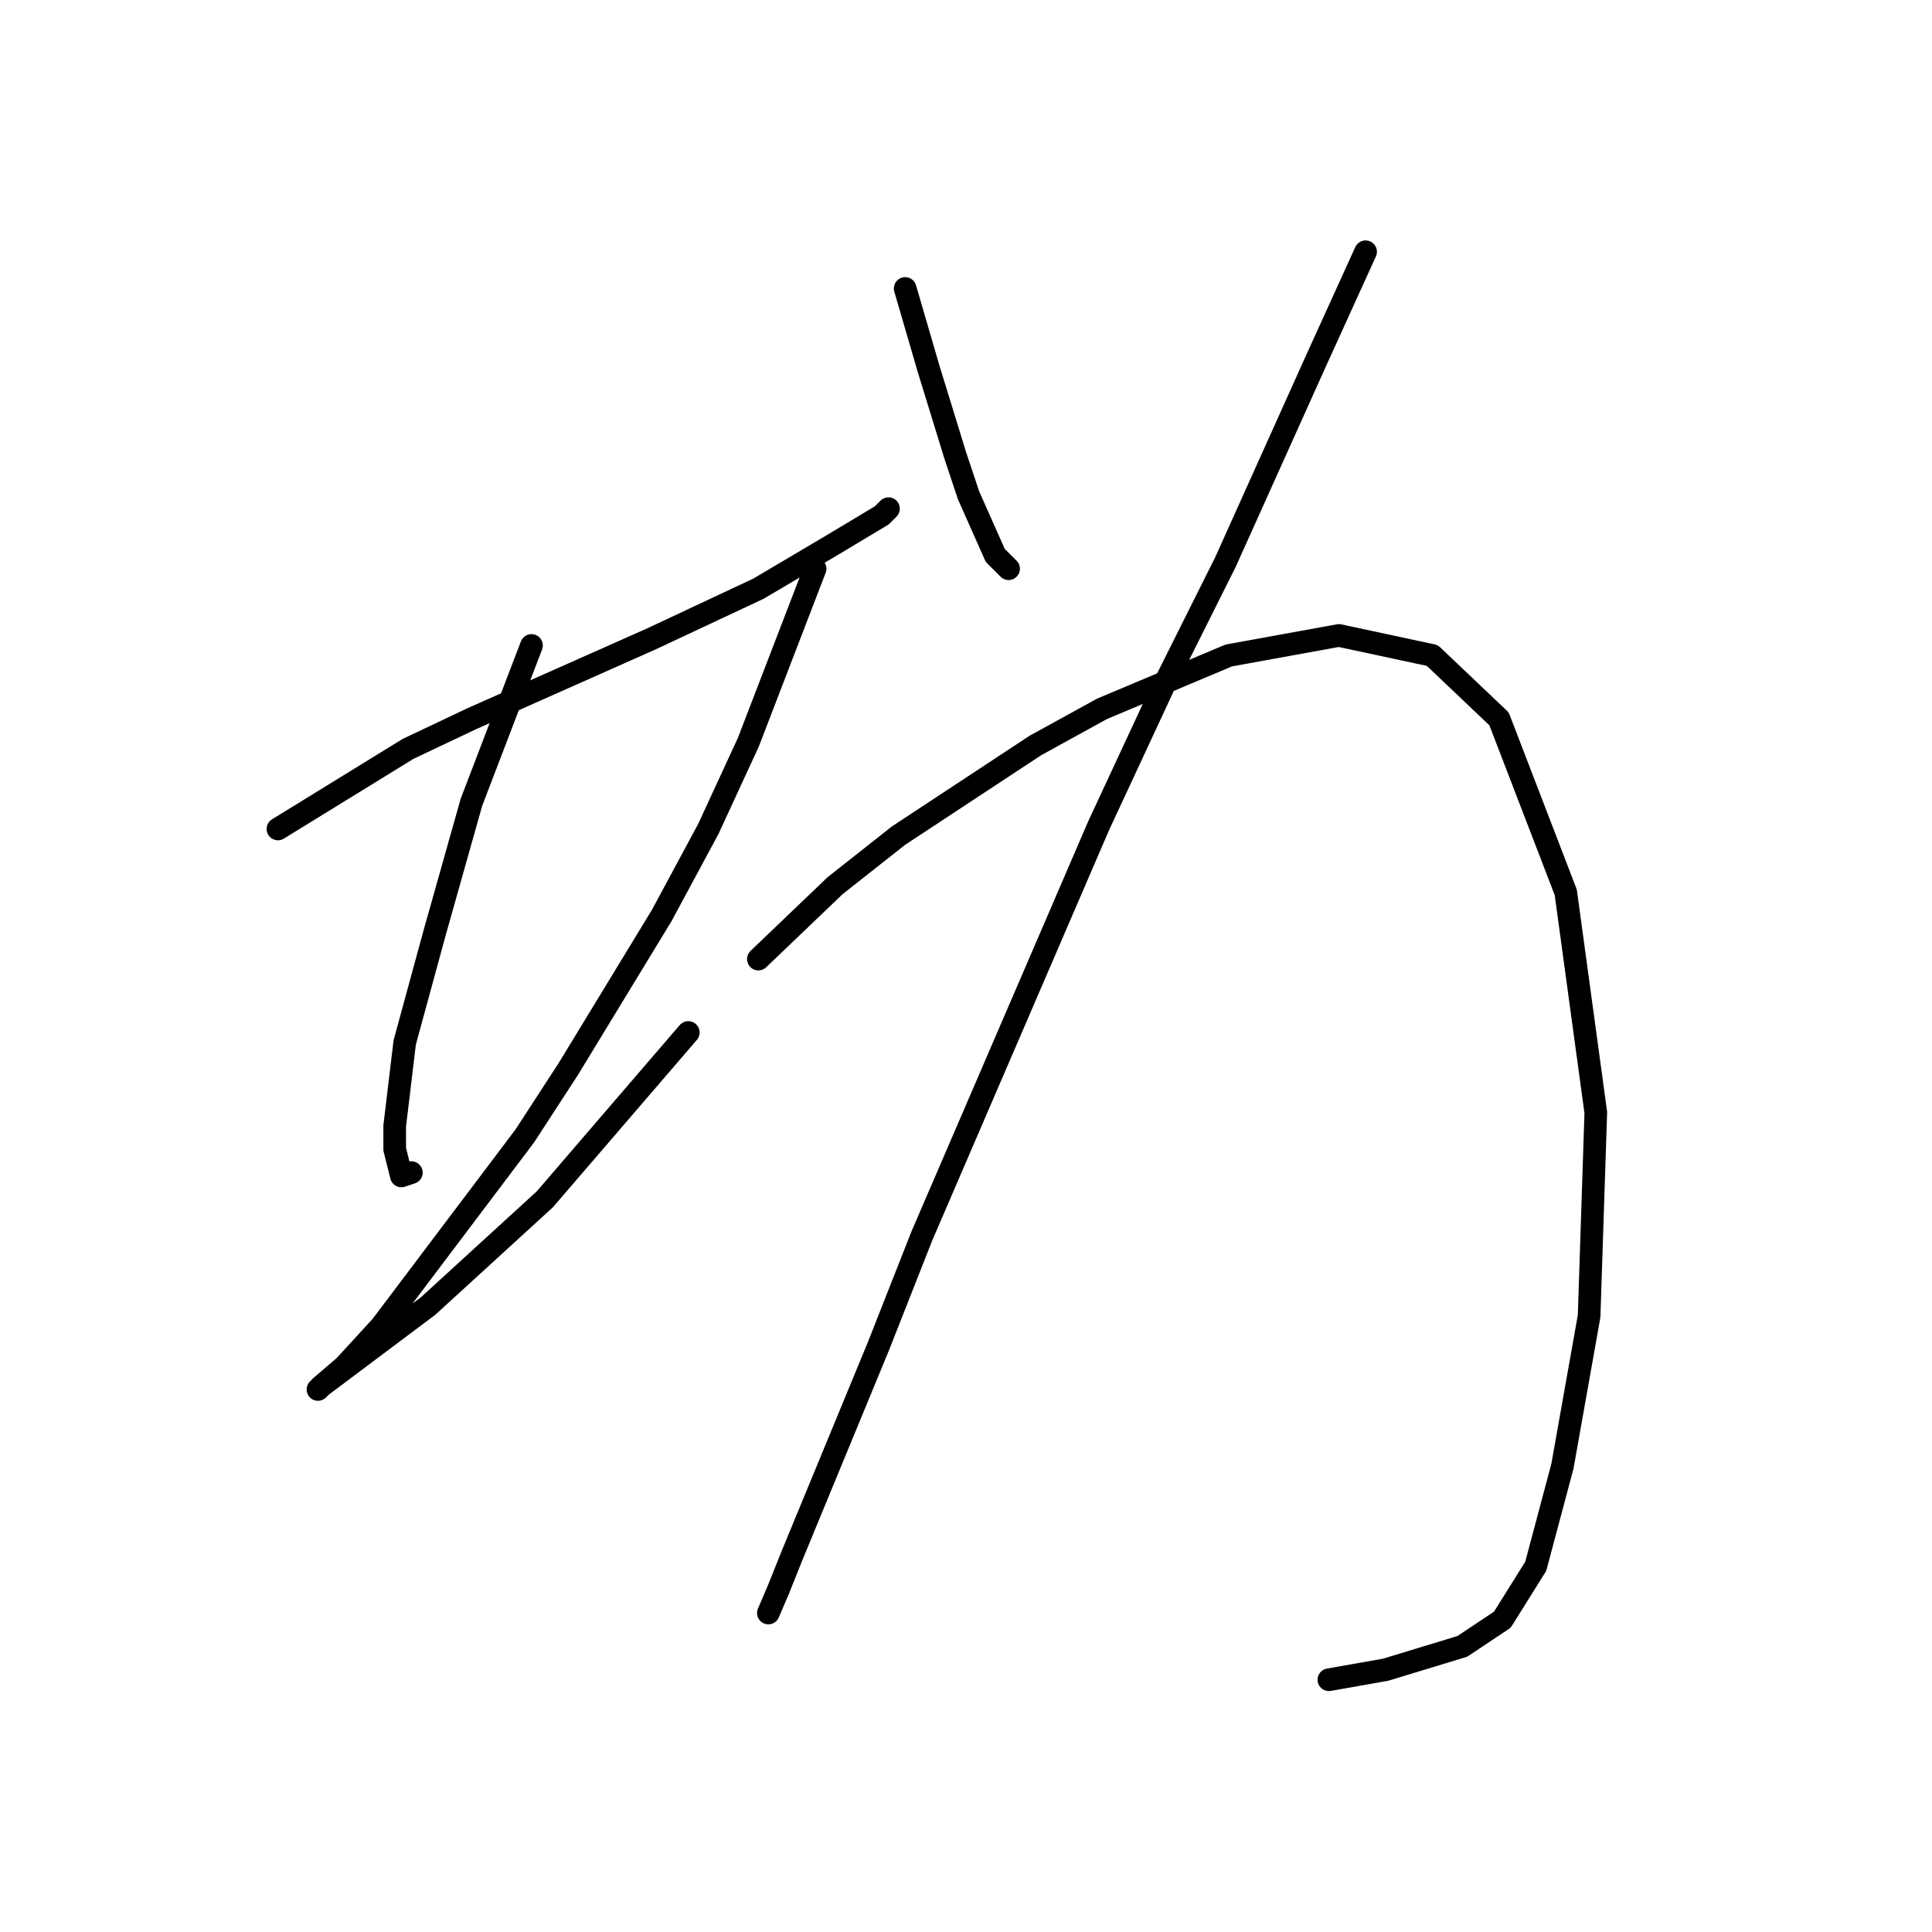 <?xml version="1.0" standalone="no"?>
    <svg width="256" height="256" xmlns="http://www.w3.org/2000/svg" version="1.1">
    <polyline stroke="black" stroke-width="3" stroke-linecap="round" fill="transparent" stroke-linejoin="round" points="36.827 109.842 54.068 99.232 62.468 95.253 86.34 84.643 100.487 78.011 110.213 72.264 116.844 68.285 117.728 67.401 117.728 67.401 " />
        <polyline stroke="black" stroke-width="3" stroke-linecap="round" fill="transparent" stroke-linejoin="round" points="70.425 85.527 62.468 106.305 57.605 123.546 53.626 138.135 52.3 149.187 52.3 152.282 53.184 155.819 54.51 155.376 54.51 155.376 " />
        <polyline stroke="black" stroke-width="3" stroke-linecap="round" fill="transparent" stroke-linejoin="round" points="108.003 75.359 99.161 98.347 93.856 109.842 87.667 121.336 75.288 141.672 69.541 150.514 50.531 175.712 45.668 181.017 42.574 183.67 42.132 184.112 42.574 183.67 56.72 173.06 72.194 158.913 91.203 136.809 91.203 136.809 " />
        <polyline stroke="black" stroke-width="3" stroke-linecap="round" fill="transparent" stroke-linejoin="round" points="119.939 38.224 123.033 48.834 124.802 54.581 126.57 60.328 128.338 65.633 131.875 73.591 133.644 75.359 133.644 75.359 " />
        <polyline stroke="black" stroke-width="3" stroke-linecap="round" fill="transparent" stroke-linejoin="round" points="180.947 33.361 174.315 47.95 162.379 74.475 154.422 90.39 145.58 109.4 122.149 163.776 116.402 178.365 104.908 206.216 103.14 210.637 101.813 213.732 101.813 213.732 " />
        <polyline stroke="black" stroke-width="3" stroke-linecap="round" fill="transparent" stroke-linejoin="round" points="100.487 127.083 110.655 117.357 119.055 110.726 137.18 98.789 146.022 93.926 162.821 86.853 177.41 84.201 189.788 86.853 198.63 95.253 207.472 118.241 211.451 147.419 210.567 174.386 207.03 194.28 203.493 207.543 199.072 214.616 193.767 218.153 183.599 221.247 176.084 222.574 176.084 222.574 " />
        </svg>